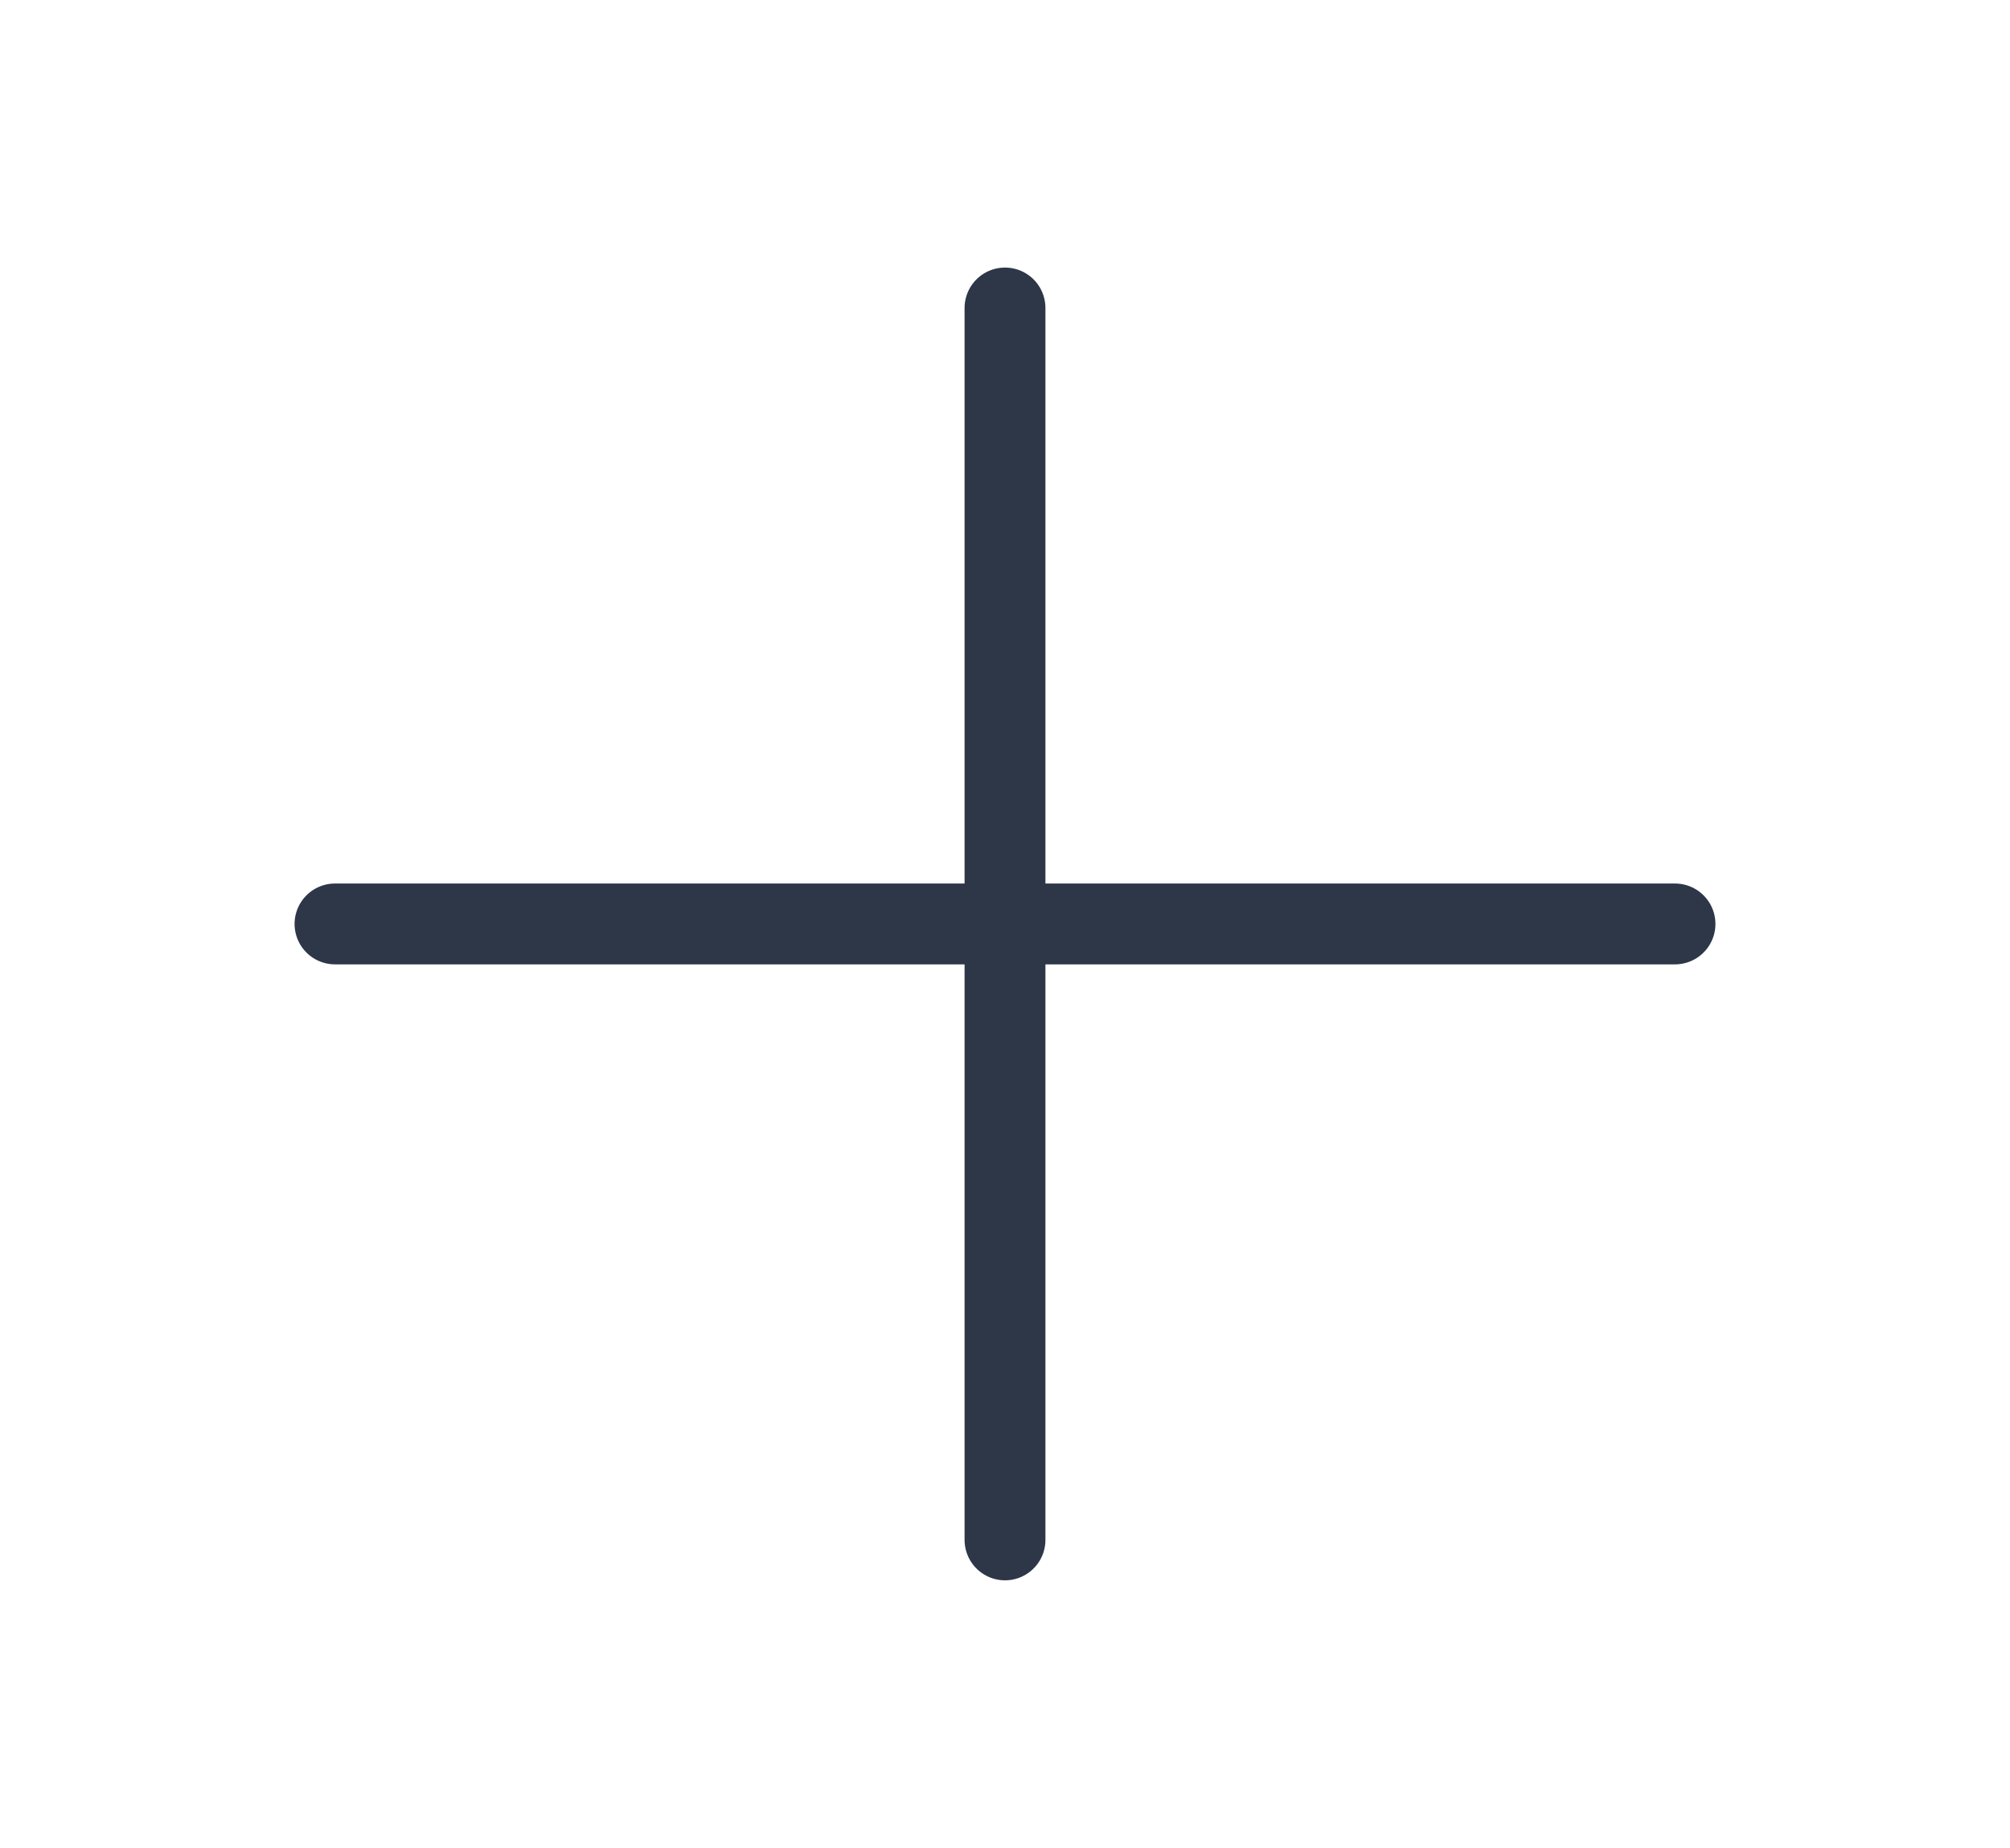 <svg width="174" height="160" viewBox="0 0 174 160" fill="none" xmlns="http://www.w3.org/2000/svg">
<path d="M29 80H145M87 26.667V133.333" stroke="#2D3748" stroke-width="7" stroke-linecap="round" stroke-linejoin="round"/>
</svg>
